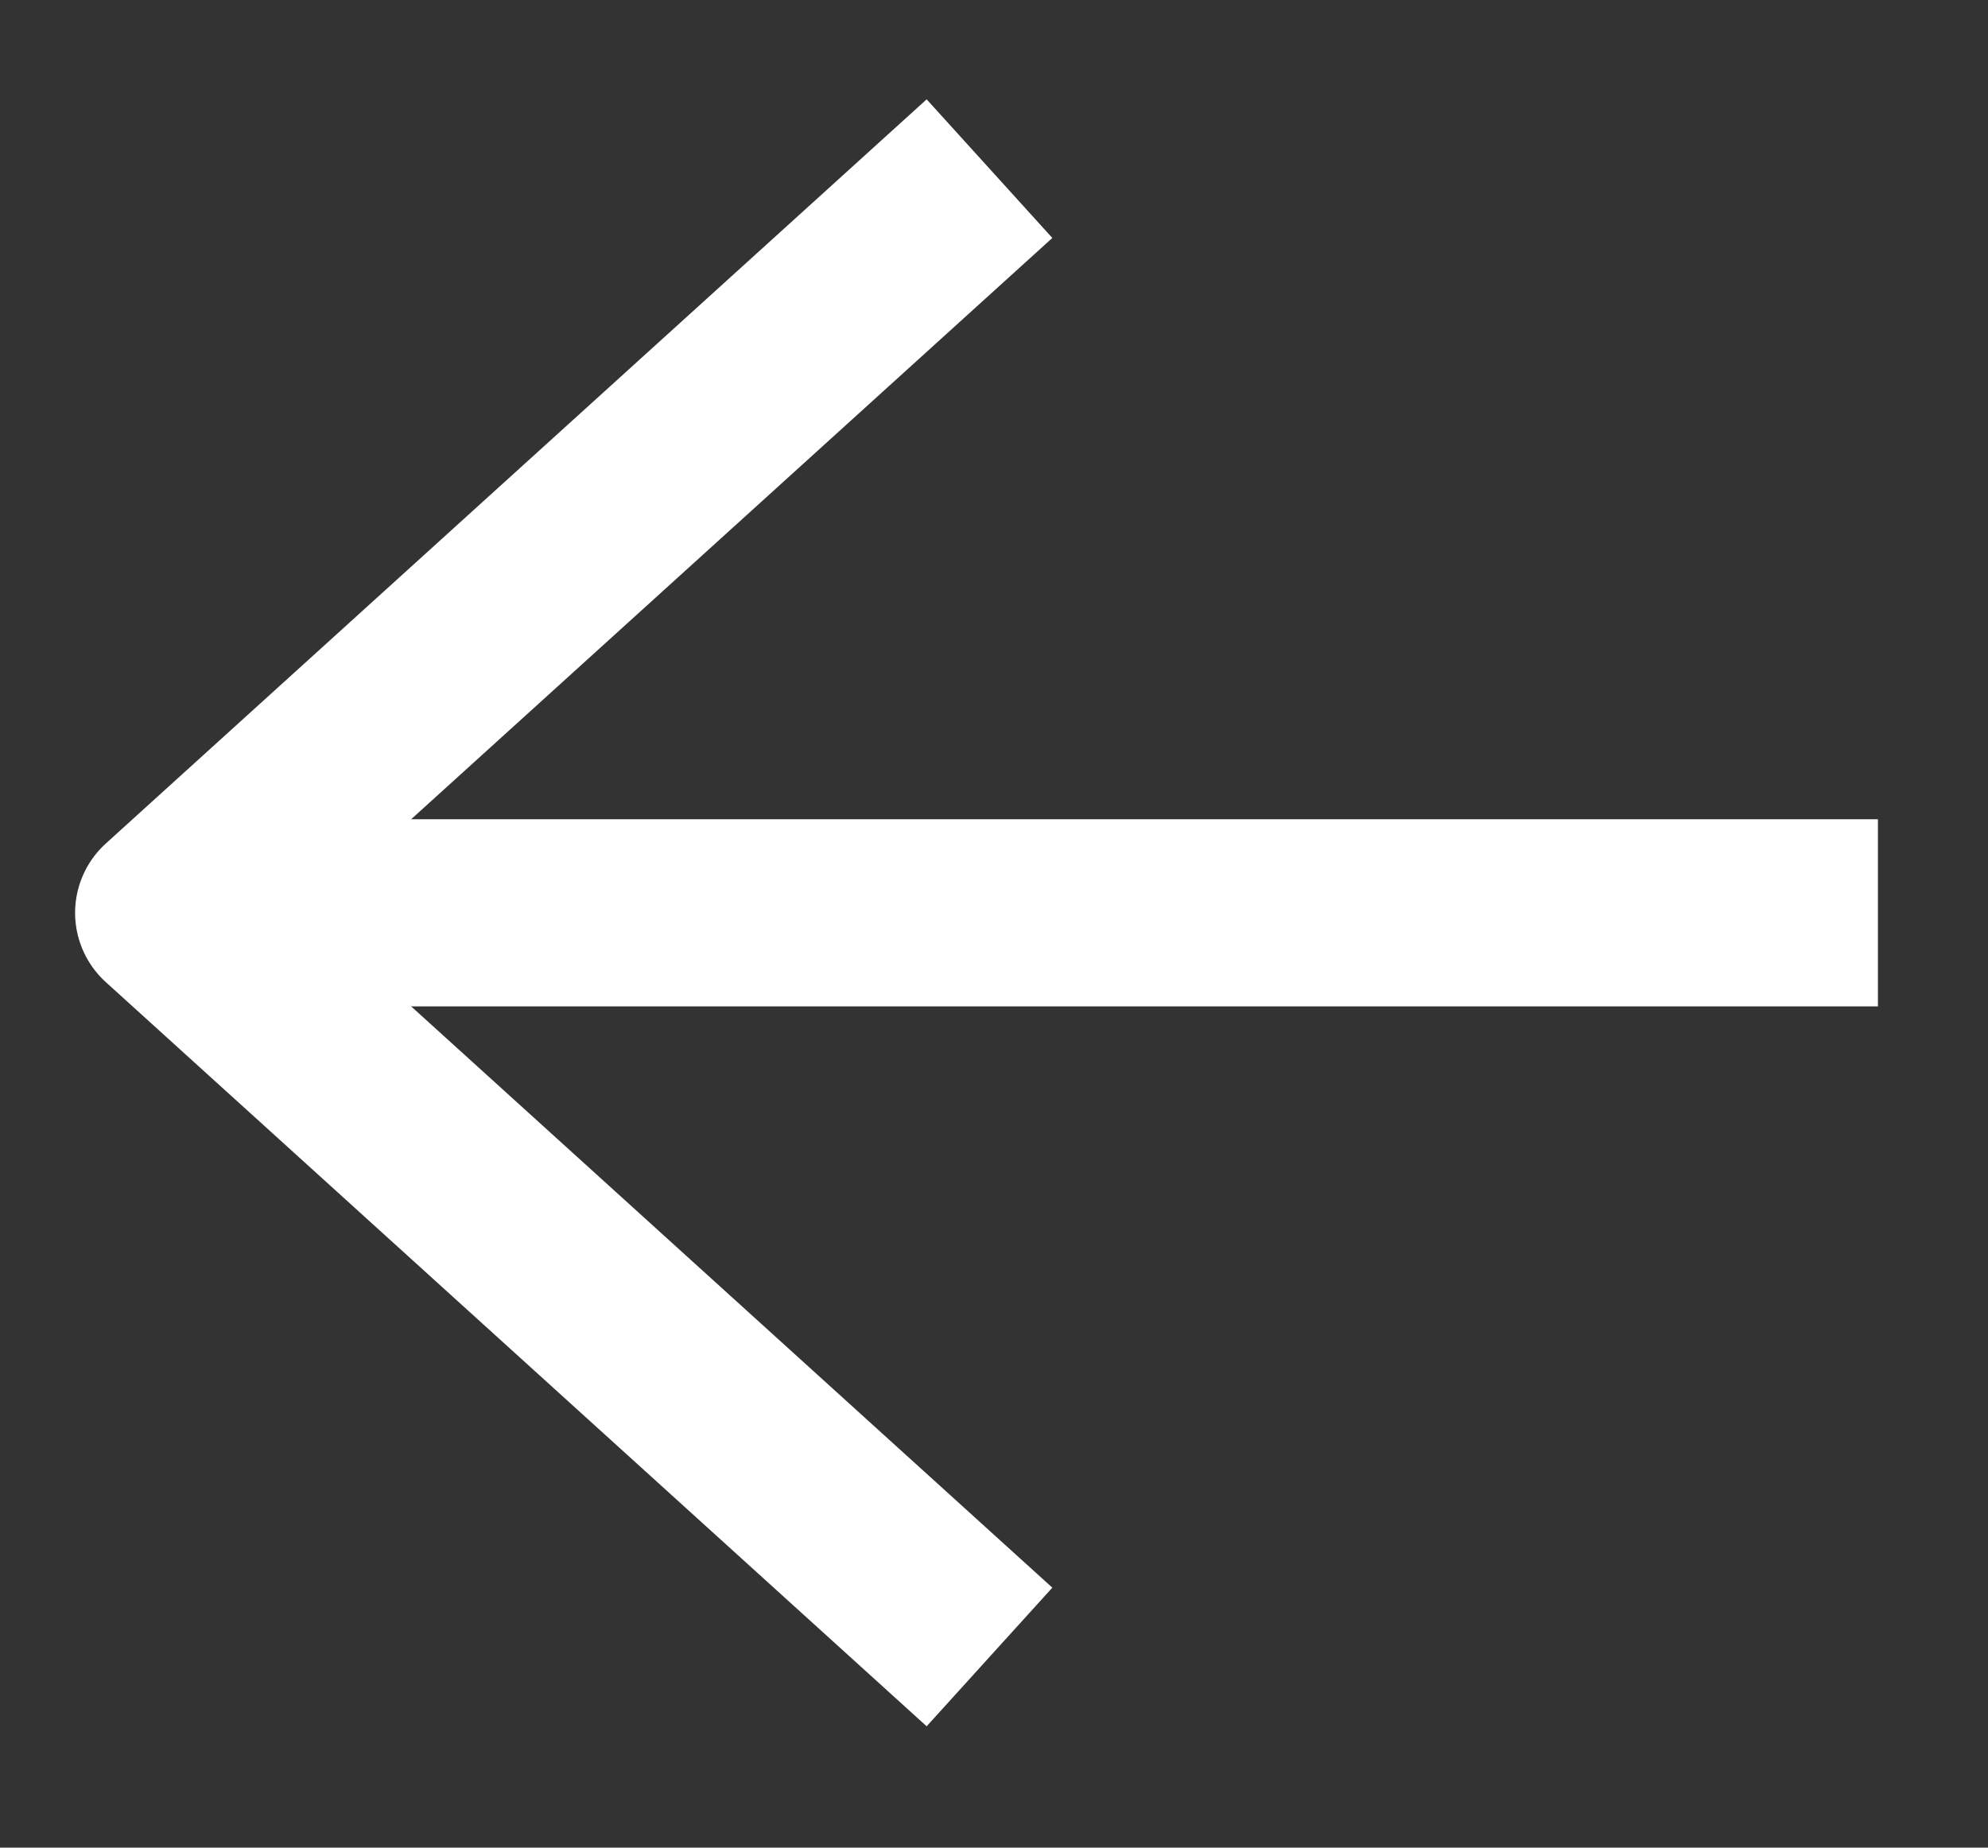 <?xml version="1.0" encoding="UTF-8" standalone="no"?>
<!DOCTYPE svg PUBLIC "-//W3C//DTD SVG 1.1//EN" "http://www.w3.org/Graphics/SVG/1.1/DTD/svg11.dtd">
<svg width="100%" height="100%" viewBox="0 0 85 79" version="1.1" xmlns="http://www.w3.org/2000/svg" xmlns:xlink="http://www.w3.org/1999/xlink" xml:space="preserve" xmlns:serif="http://www.serif.com/" style="fill-rule:evenodd;clip-rule:evenodd;stroke-linejoin:round;stroke-miterlimit:1.5;">
    <rect x="0" y="0" width="85" height="79" fill="#333333" stroke="none"/>
    <g transform="matrix(1,0,0,1,-135.069,-167.664)">
        <g transform="matrix(1,0,0,1,0,-94.602)">
            <path d="M142.28,301.296L215.363,301.296" style="fill:none;stroke:white;stroke-width:8px;"/>
        </g>
        <path d="M177.376,174.875L142.28,206.694L177.376,238.512" style="fill:none;stroke:white;stroke-width:8px;stroke-linejoin:miter;"/>
    </g>
</svg>
